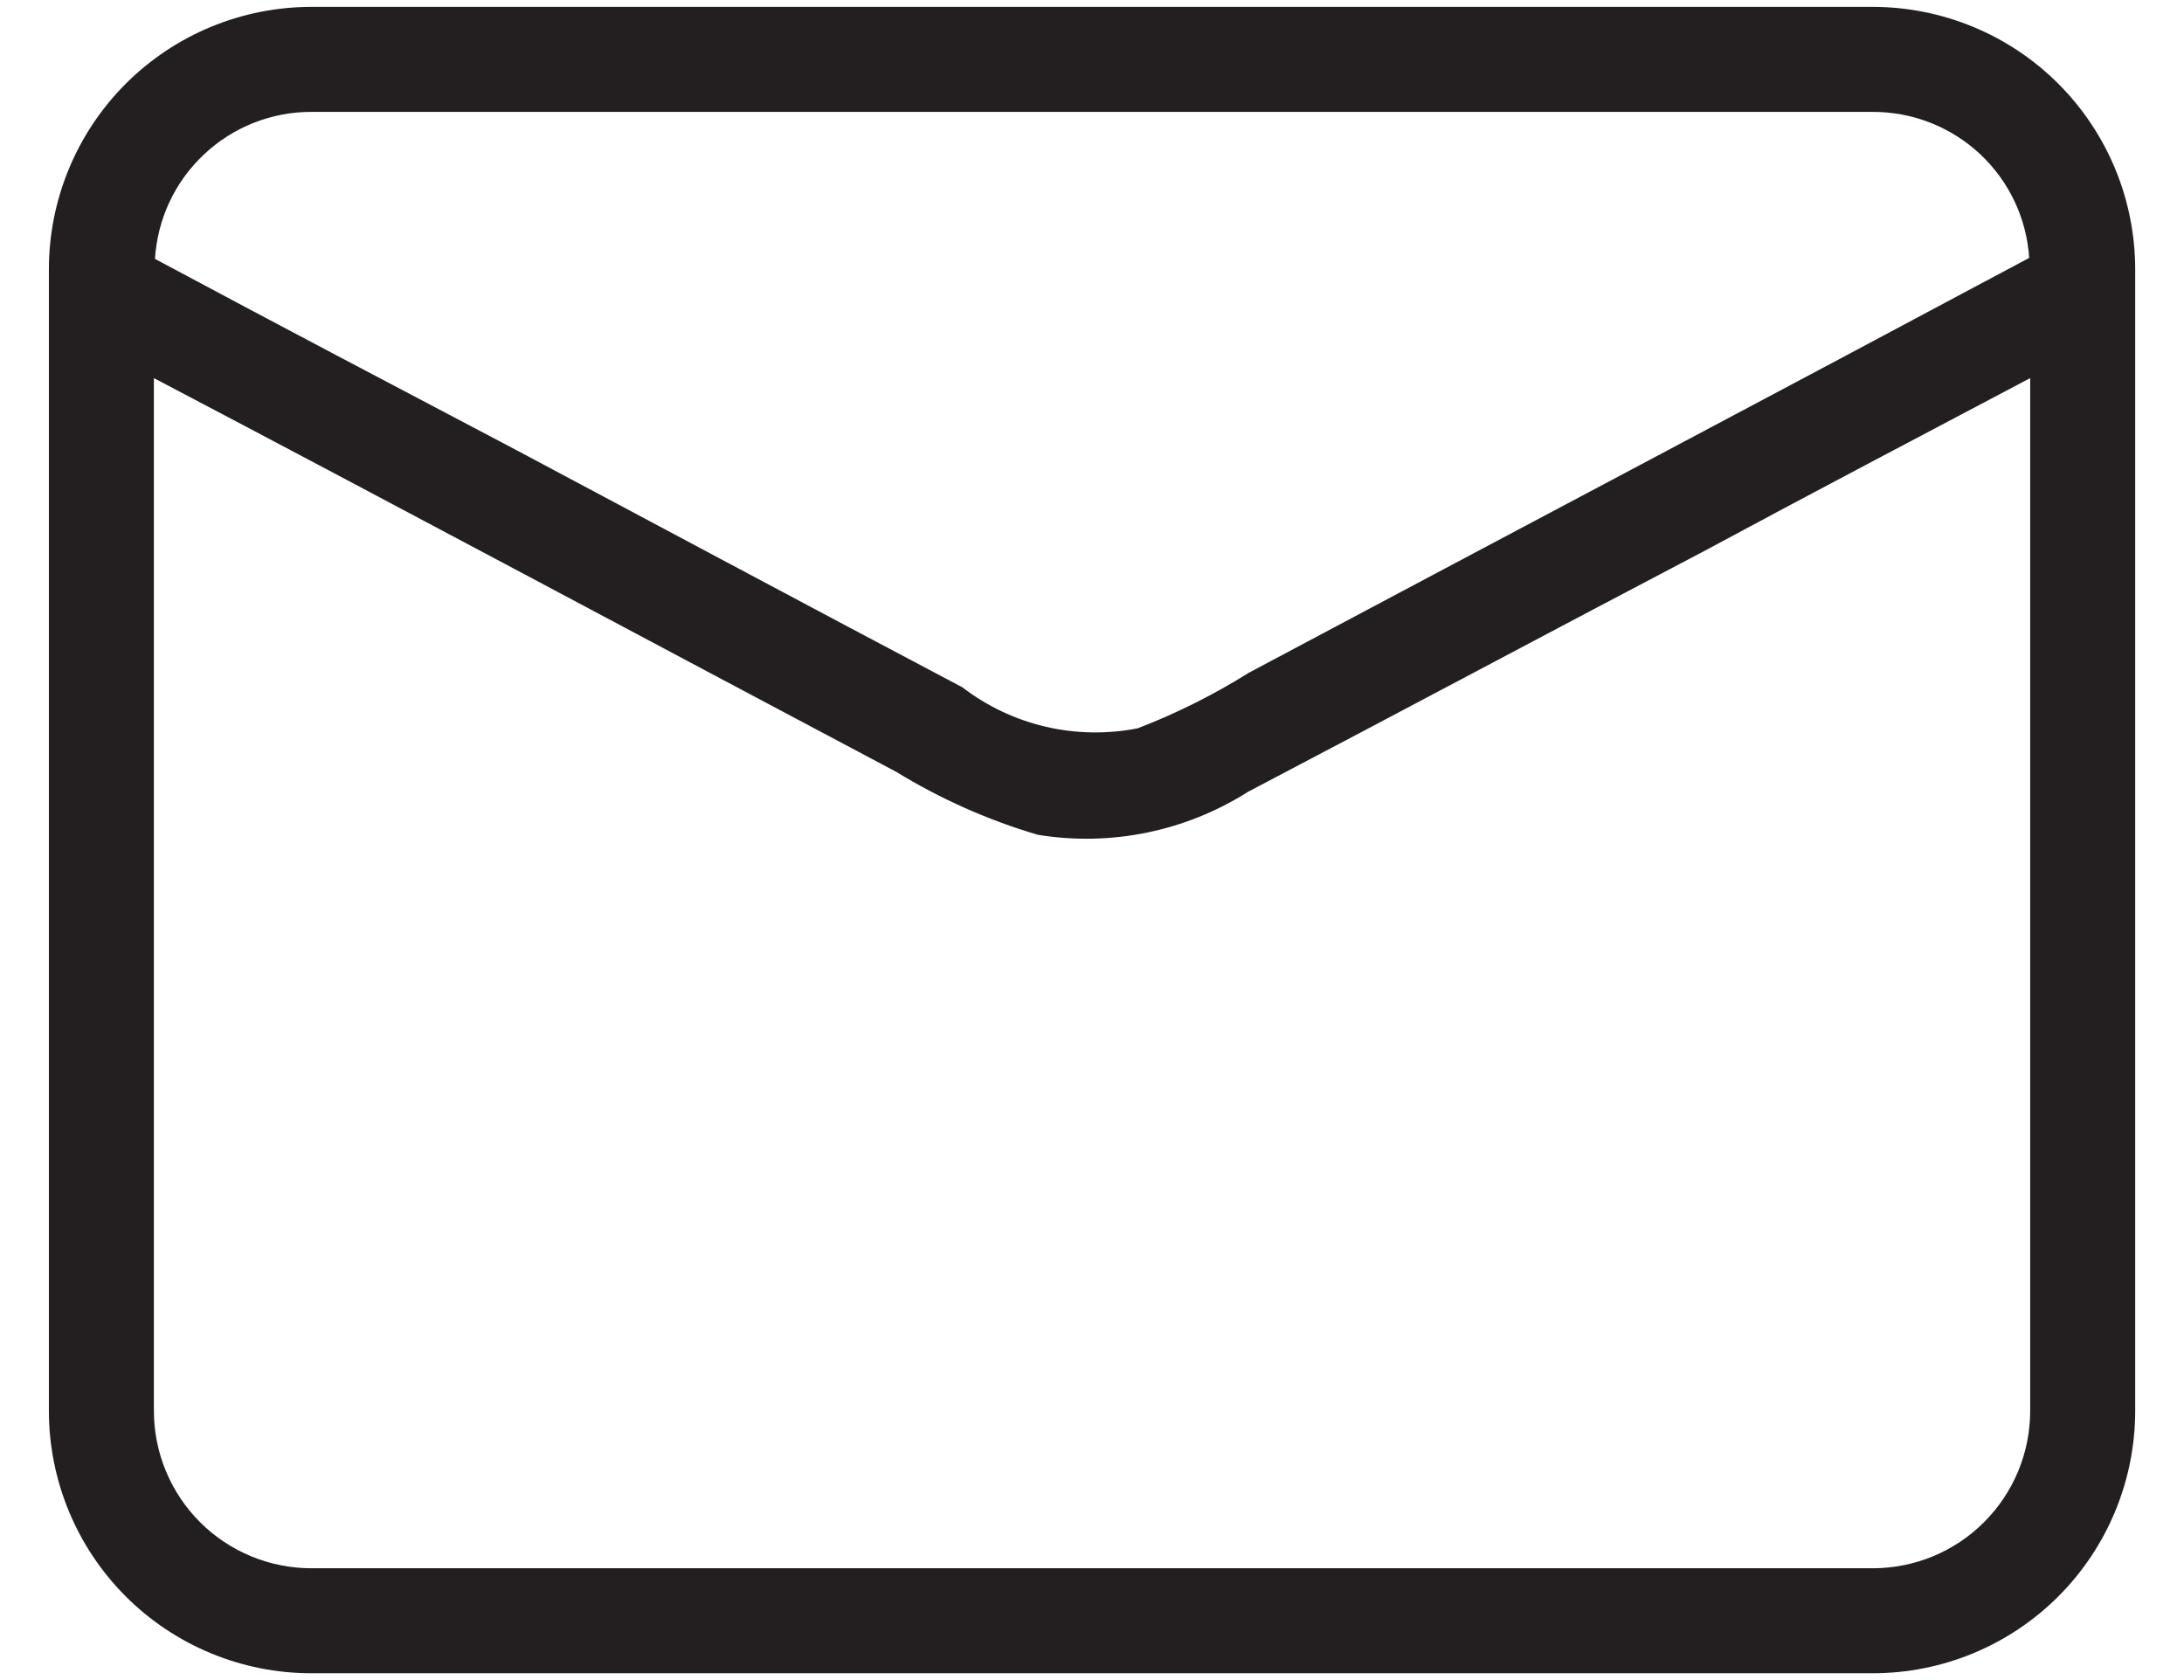 <svg width="26" height="20" viewBox="0 0 26 20" fill="none" xmlns="http://www.w3.org/2000/svg">
<path d="M22.294 0.082H3.707C2.878 0.082 2.083 0.411 1.497 0.997C0.911 1.583 0.582 2.378 0.582 3.207V16.794C0.582 17.623 0.911 18.418 1.497 19.004C2.083 19.59 2.878 19.919 3.707 19.919H22.294C23.123 19.919 23.918 19.59 24.504 19.004C25.09 18.418 25.419 17.623 25.419 16.794V3.207C25.419 2.378 25.09 1.583 24.504 0.997C23.918 0.411 23.123 0.082 22.294 0.082ZM3.707 1.332H22.294C22.768 1.331 23.224 1.51 23.57 1.832C23.916 2.155 24.126 2.597 24.157 3.07C21.07 4.72 17.97 6.357 14.87 8.007C14.45 8.27 14.006 8.492 13.544 8.67C13.182 8.741 12.808 8.735 12.448 8.651C12.088 8.567 11.75 8.407 11.457 8.182C9.682 7.245 7.907 6.295 6.145 5.357C4.72 4.607 3.27 3.845 1.845 3.082C1.874 2.608 2.082 2.163 2.429 1.838C2.775 1.512 3.232 1.331 3.707 1.332ZM24.169 16.794C24.169 17.292 23.972 17.769 23.62 18.12C23.269 18.472 22.792 18.669 22.294 18.669H3.707C3.21 18.669 2.733 18.472 2.381 18.12C2.03 17.769 1.832 17.292 1.832 16.794V4.501C4.782 6.051 7.72 7.626 10.669 9.188C11.197 9.511 11.764 9.764 12.357 9.938C13.225 10.079 14.115 9.897 14.857 9.426C16.669 8.476 18.47 7.513 20.282 6.563C21.582 5.863 22.869 5.188 24.169 4.501V16.794Z" fill="#231F20"/>
</svg>
